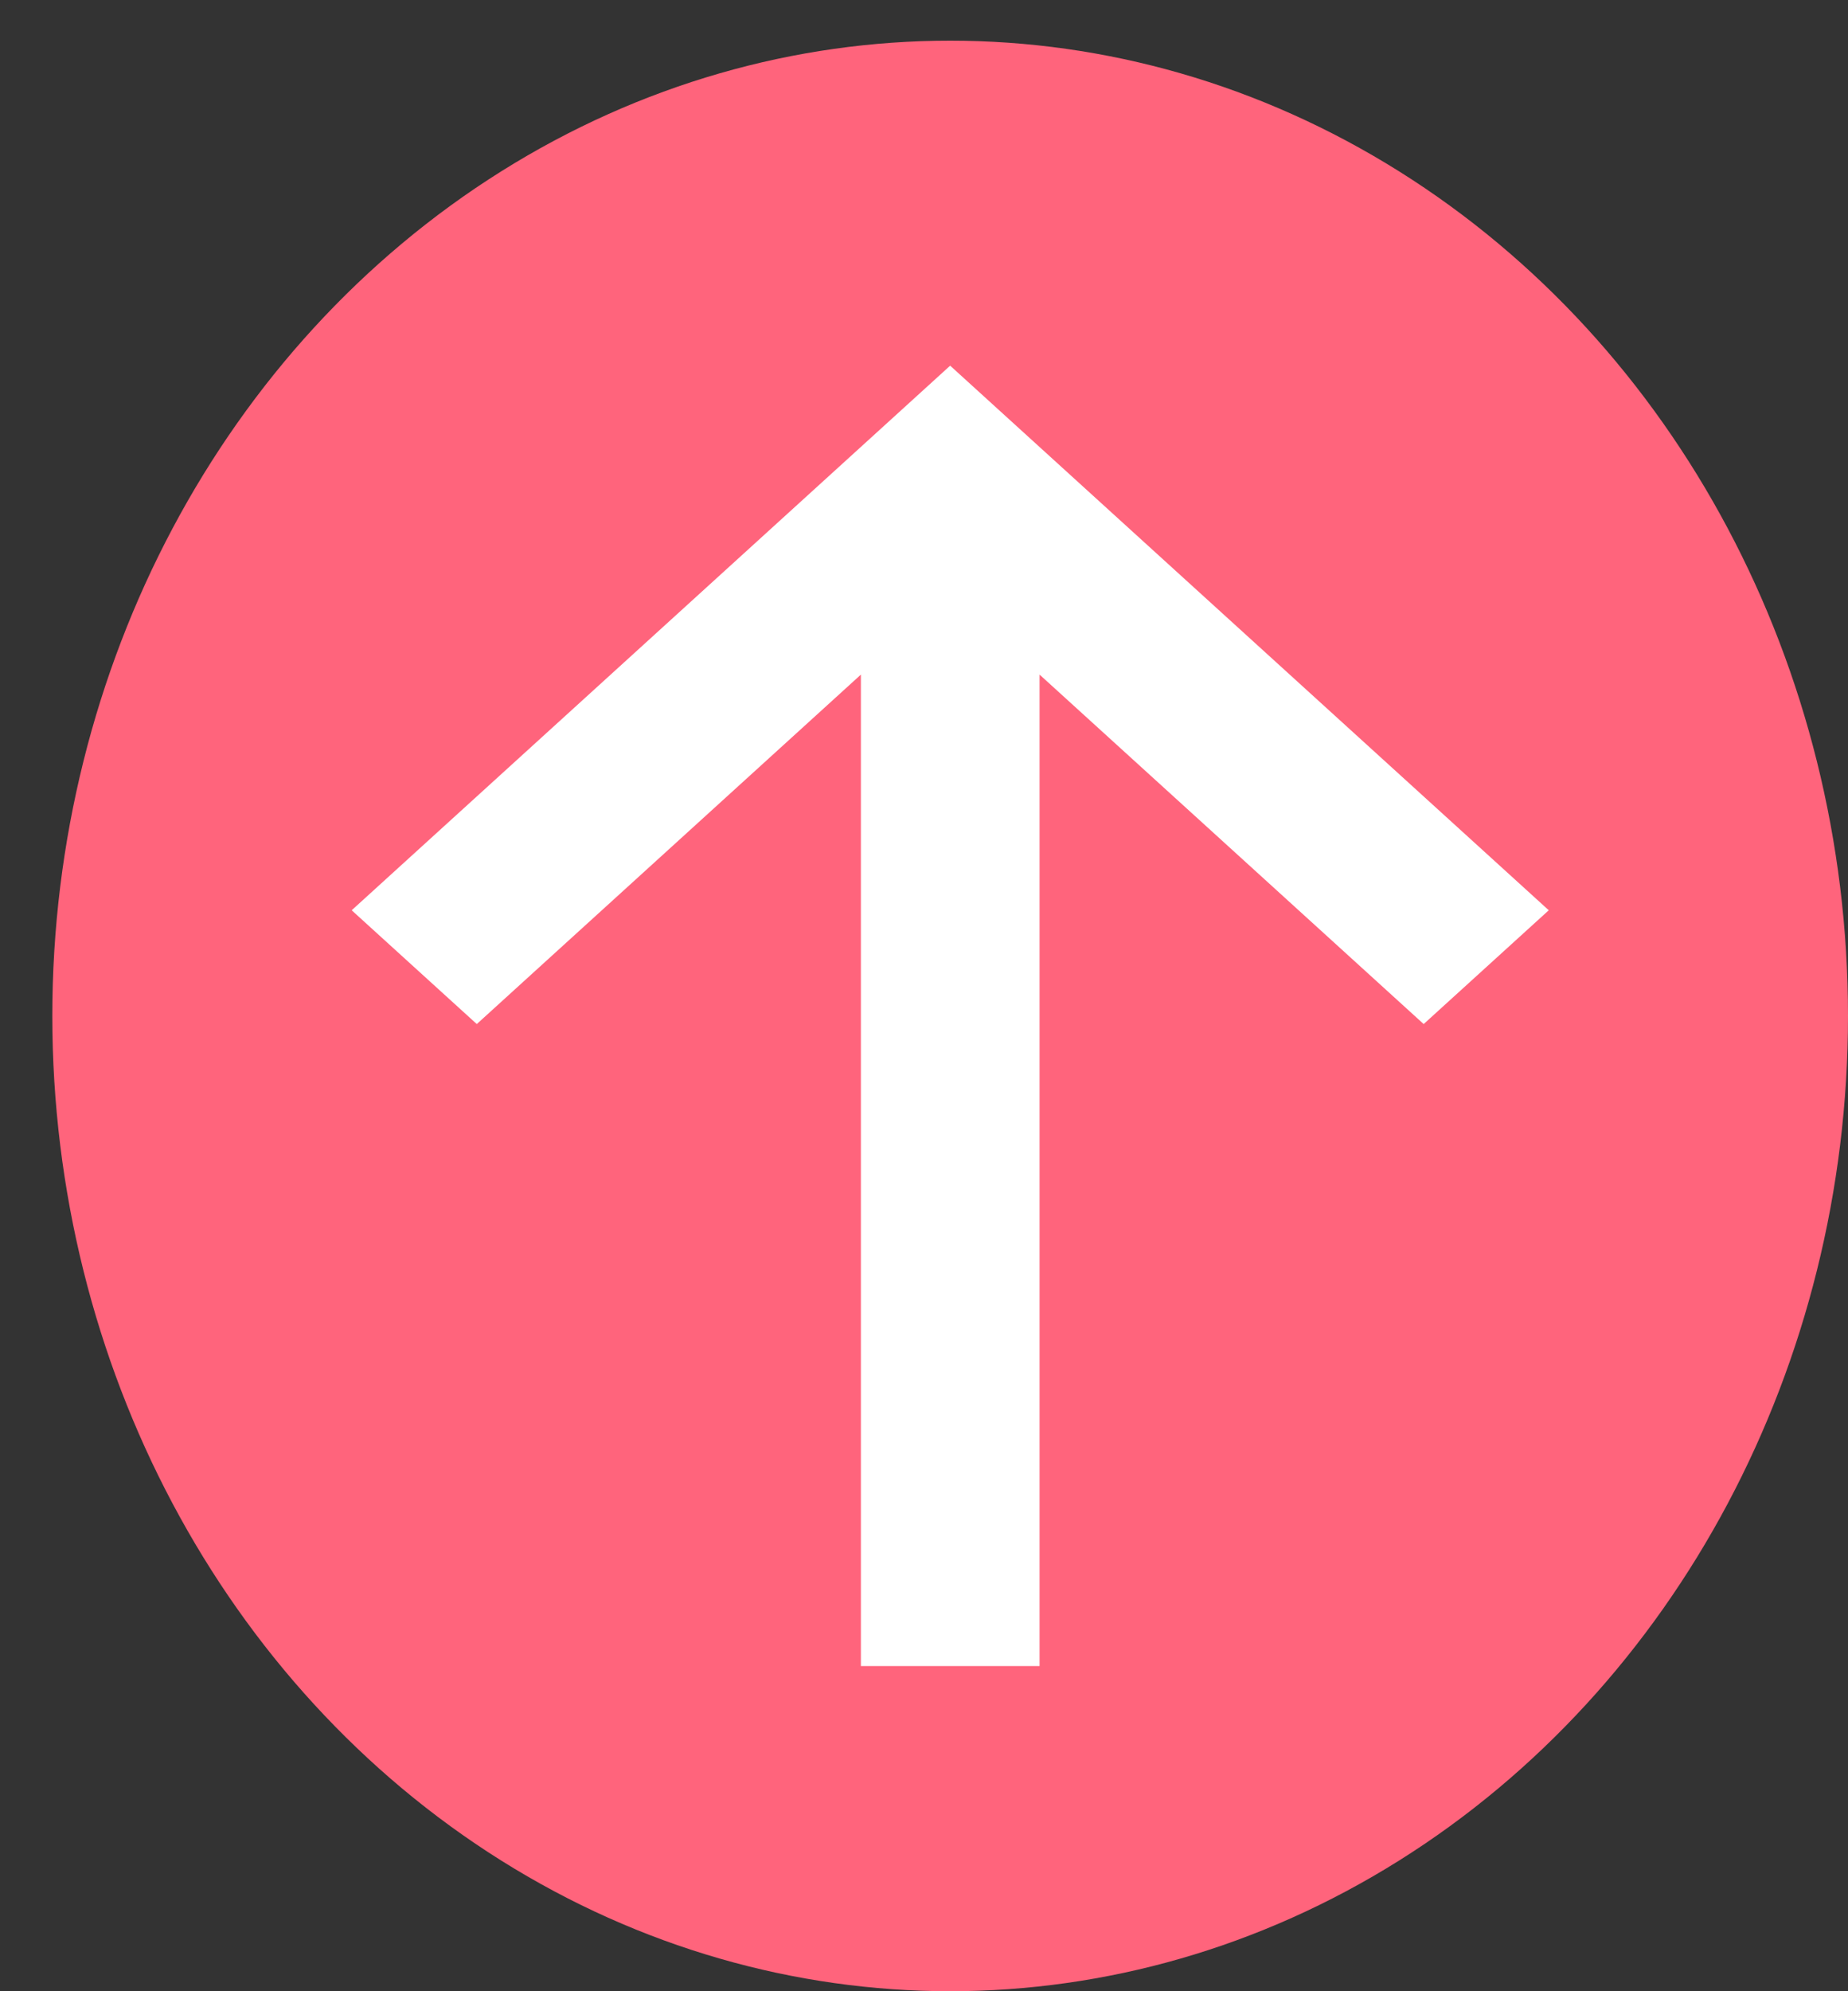 <svg width="13" height="14" viewBox="0 0 13 14" fill="none" xmlns="http://www.w3.org/2000/svg">
<rect x="0" y="0" width="13" height="14" fill="#333333" stroke="none"/>
<ellipse cx="6.684" cy="7.143" rx="6.316" ry="6.857" transform="rotate(-180 6.684 7.143)" fill="#FF647C"/>
<path fill-rule="evenodd" clip-rule="evenodd" d="M2.474 6.4L3.354 7.2L6.056 4.743L6.056 11.714L7.313 11.714L7.313 4.743L10.015 7.2L10.895 6.4L6.684 2.571L2.474 6.4Z" fill="white"/>
</svg>
